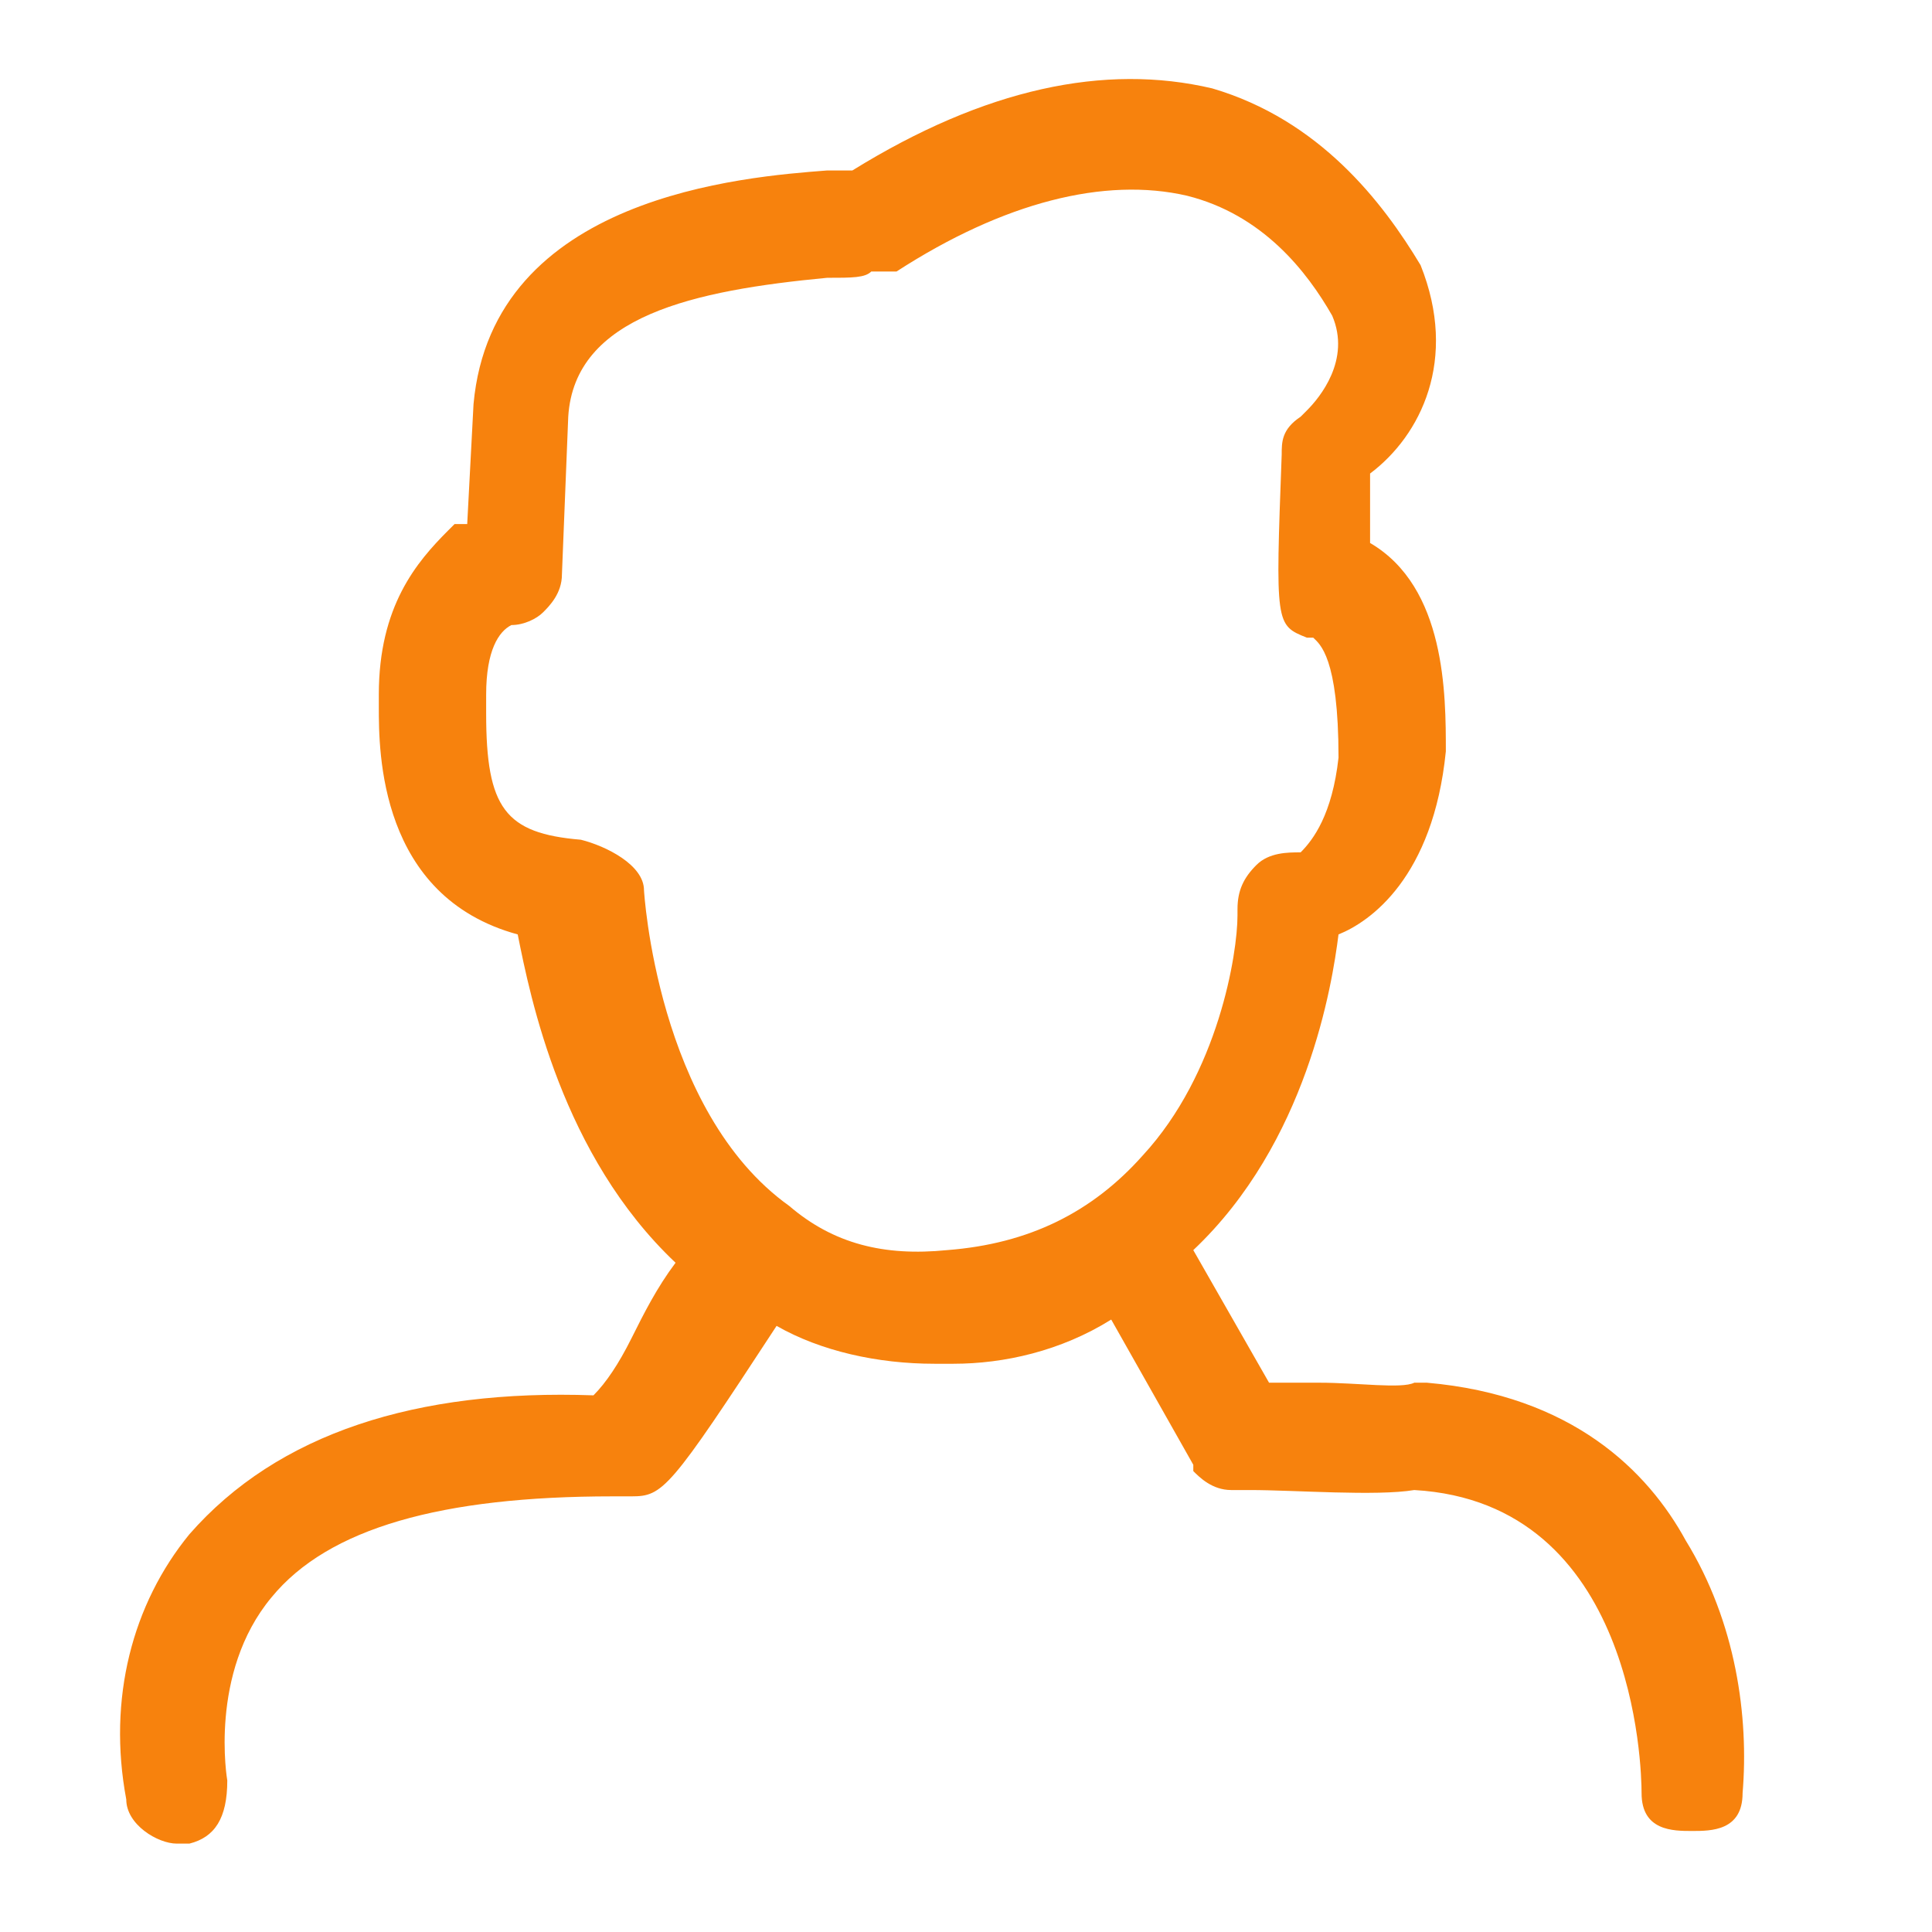 <?xml version="1.0" encoding="utf-8"?>
<!-- Generator: Adobe Illustrator 19.0.0, SVG Export Plug-In . SVG Version: 6.00 Build 0)  -->
<svg version="1.1" id="图层_1" xmlns="http://www.w3.org/2000/svg" xmlns:xlink="http://www.w3.org/1999/xlink" x="0px" y="0px"
	 viewBox="5 -5.6 30.6 30.6" style="enable-background:new 5 -5.6 30.6 30.6;" xml:space="preserve">
<style type="text/css">
	.st0{fill:#F7820D;}
</style>
<path class="st0" d="M31.7,18.8c-0.6-1.1-1.8-2.3-4.1-2.5l-0.2,0c-0.2,0.1-0.9,0-1.5,0c-0.3,0-0.6,0-0.8,0l-1.2-2.1
	c1.8-1.7,2.2-4.2,2.3-5c0.5-0.2,1.5-0.9,1.7-2.9c0-0.9,0-2.6-1.2-3.3V1.9c0.8-0.6,1.4-1.8,0.8-3.3c-0.6-1-1.6-2.3-3.3-2.8
	c-1.7-0.4-3.6,0-5.7,1.3l-0.4,0c-1.3,0.1-5.3,0.4-5.6,3.7l-0.1,1.9h-0.2l-0.1,0.1c-0.5,0.5-1.1,1.2-1.1,2.6v0.2c0,0.7,0,3,2.2,3.6
	c0.2,1,0.7,3.5,2.5,5.2c-0.3,0.4-0.5,0.8-0.7,1.2c-0.2,0.4-0.4,0.7-0.6,0.9c-2.8-0.1-5,0.6-6.4,2.2c-0.9,1.1-1.3,2.6-1,4.2
	c0,0.4,0.5,0.7,0.8,0.7h0.2l0,0c0.4-0.1,0.6-0.4,0.6-1c0,0-0.3-1.7,0.7-2.9c0.9-1.1,2.7-1.6,5.4-1.6H15c0.5,0,0.6-0.1,2.3-2.7
	c0.7,0.4,1.6,0.6,2.5,0.6h0.3c0.8,0,1.7-0.2,2.5-0.7l1.3,2.3l0,0.1c0.1,0.1,0.3,0.3,0.6,0.3c0,0,0.1,0,0.3,0c0.7,0,2,0.1,2.6,0
	c3.5,0.2,3.6,4.4,3.6,4.8c0,0.6,0.5,0.6,0.8,0.6c0.3,0,0.8,0,0.8-0.6C32.7,21.6,32.5,20.1,31.7,18.8z M24.6,8.9
	c0,0.6-0.3,2.5-1.5,3.8c-0.8,0.9-1.8,1.4-3.1,1.5l0,0c-1,0.1-1.8-0.1-2.5-0.7c-2.1-1.5-2.3-5-2.3-5c0-0.4-0.6-0.7-1-0.8
	c-1.2-0.1-1.5-0.5-1.5-2V5.4c0-0.7,0.2-1,0.4-1.1c0.2,0,0.4-0.1,0.5-0.2c0,0,0,0,0,0c0.1-0.1,0.3-0.3,0.3-0.6l0.1-2.5
	c0.1-1.6,2-2,4.1-2.2c0.4,0,0.6,0,0.7-0.1c0.1,0,0.1,0,0.2,0h0.1l0.1,0c1.7-1.1,3.3-1.5,4.6-1.2c1.2,0.3,1.9,1.2,2.3,1.9
	c0.3,0.7-0.2,1.3-0.4,1.5c0,0-0.1,0.1-0.1,0.1c-0.3,0.2-0.3,0.4-0.3,0.6c-0.1,2.7-0.1,2.7,0.4,2.9l0.1,0c0.1,0.1,0.4,0.3,0.4,1.9
	c-0.1,0.9-0.4,1.3-0.6,1.5c-0.2,0-0.5,0-0.7,0.2c-0.2,0.2-0.3,0.4-0.3,0.7L24.6,8.9L24.6,8.9z"/>
</svg>
